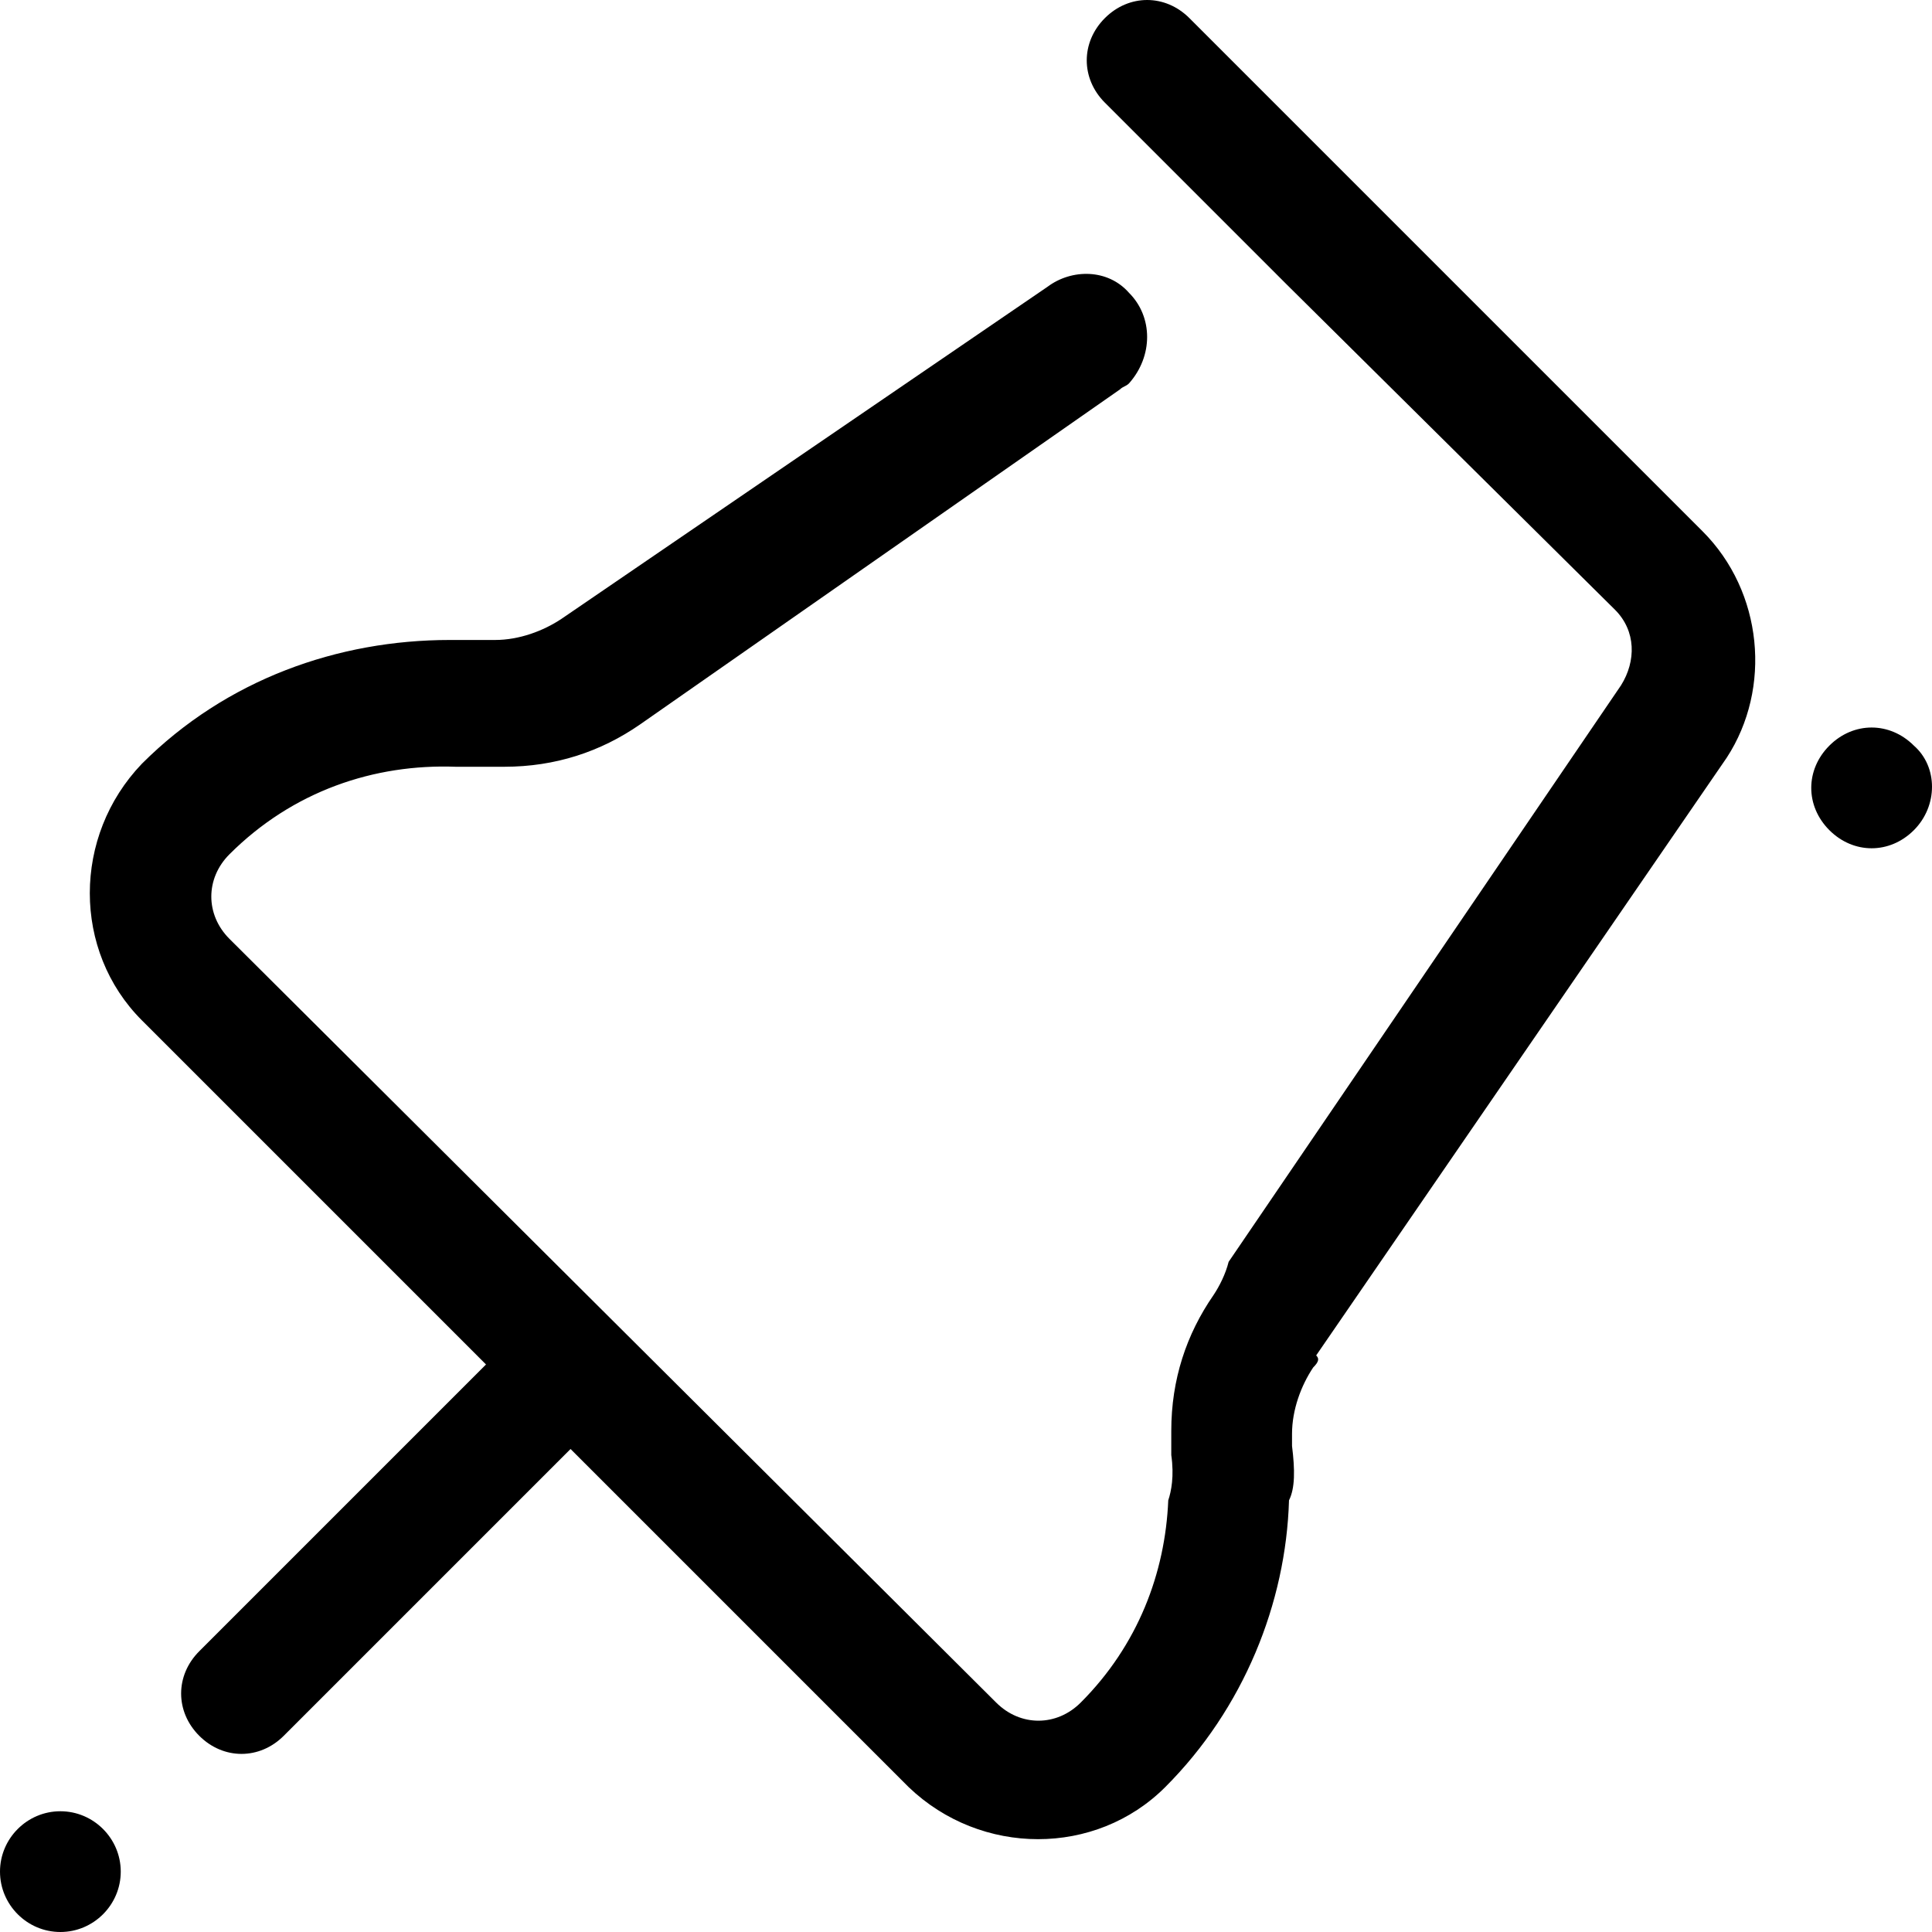 <?xml version="1.0" encoding="utf-8"?>
<!-- Generator: Adobe Illustrator 25.2.1, SVG Export Plug-In . SVG Version: 6.00 Build 0)  -->
<svg version="1.1" id="Layer_1" xmlns="http://www.w3.org/2000/svg" xmlns:xlink="http://www.w3.org/1999/xlink" x="0px" y="0px"
	 viewBox="0 0 64 64" style="enable-background:new 0 0 64 64;" xml:space="preserve">
<style type="text/css">
	.st0{fill-rule:evenodd;clip-rule:evenodd;}
</style>
<path class="st0" d="M63.4,27.5c-0.8,0.8-2,0.8-2.8,0c-0.8-0.8-0.8-2,0-2.8c0.8-0.8,2-0.8,2.8,0C64.2,25.4,64.2,26.7,63.4,27.5
	L63.4,27.5z M43.6,44.9c0.1,0.1,0.1,0.2-0.1,0.4c-0.4,0.6-0.7,1.4-0.7,2.2c0,0.1,0,0.2,0,0.4c0.1,0.8,0.1,1.4-0.1,1.8
	c-0.1,3.4-1.5,6.9-4.1,9.5c-2.3,2.3-6.1,2.3-8.5,0L18.9,48l-5.7,5.7l5.7,5.7c0,0,0,0,0,0l-5.7-5.7l-3.8,3.8c-0.8,0.8-2,0.8-2.8,0
	c-0.8-0.8-0.8-2,0-2.8l3.8-3.8l-5.7-5.7l0,0l5.7,5.7l5.7-5.7L4.7,33.8c-2.3-2.3-2.3-6.1,0-8.5c2.8-2.8,6.5-4.1,10.2-4.1
	c0.2,0,0.5,0,0.7,0c0.1,0,0.2,0,0.2,0c0.1,0,0.1,0,0.2,0c0.1,0,0.2,0,0.4,0c0.8,0,1.6-0.3,2.2-0.7l16.1-11l0,0
	c0.8-0.6,2-0.6,2.7,0.2c0.8,0.8,0.8,2.1,0,3c-0.1,0.1-0.2,0.1-0.3,0.2l0,0L21.2,24c-1.3,0.9-2.8,1.4-4.5,1.4c-0.3,0-0.6,0-0.8,0
	c-0.3,0-0.6,0-0.8,0c-2.7-0.1-5.4,0.8-7.5,2.9l0,0l0,0c-0.8,0.8-0.8,2,0,2.8L33,56.4c0.8,0.8,2,0.8,2.8,0c1.9-1.9,2.8-4.3,2.9-6.7
	c0.1-0.3,0.2-0.8,0.1-1.5c0-0.3,0-0.6,0-0.8c0-1.7,0.5-3.2,1.4-4.5c0.2-0.3,0.4-0.7,0.5-1.1l13-19.1c0.5-0.8,0.5-1.8-0.2-2.5
	L42.6,9.4l0,0l-3-3l0,0l-3-3c-0.8-0.8-0.8-2,0-2.8c0.8-0.8,2-0.8,2.8,0l3.5,3.5l0,0l13.5,13.5c2,2,2.3,5.2,0.8,7.5L43.6,44.9
	L43.6,44.9z M4,62c0,1.1-0.9,2-2,2c-1.1,0-2-0.9-2-2c0-1.1,0.9-2,2-2C3.1,60,4,60.9,4,62L4,62z"/>
</svg>
